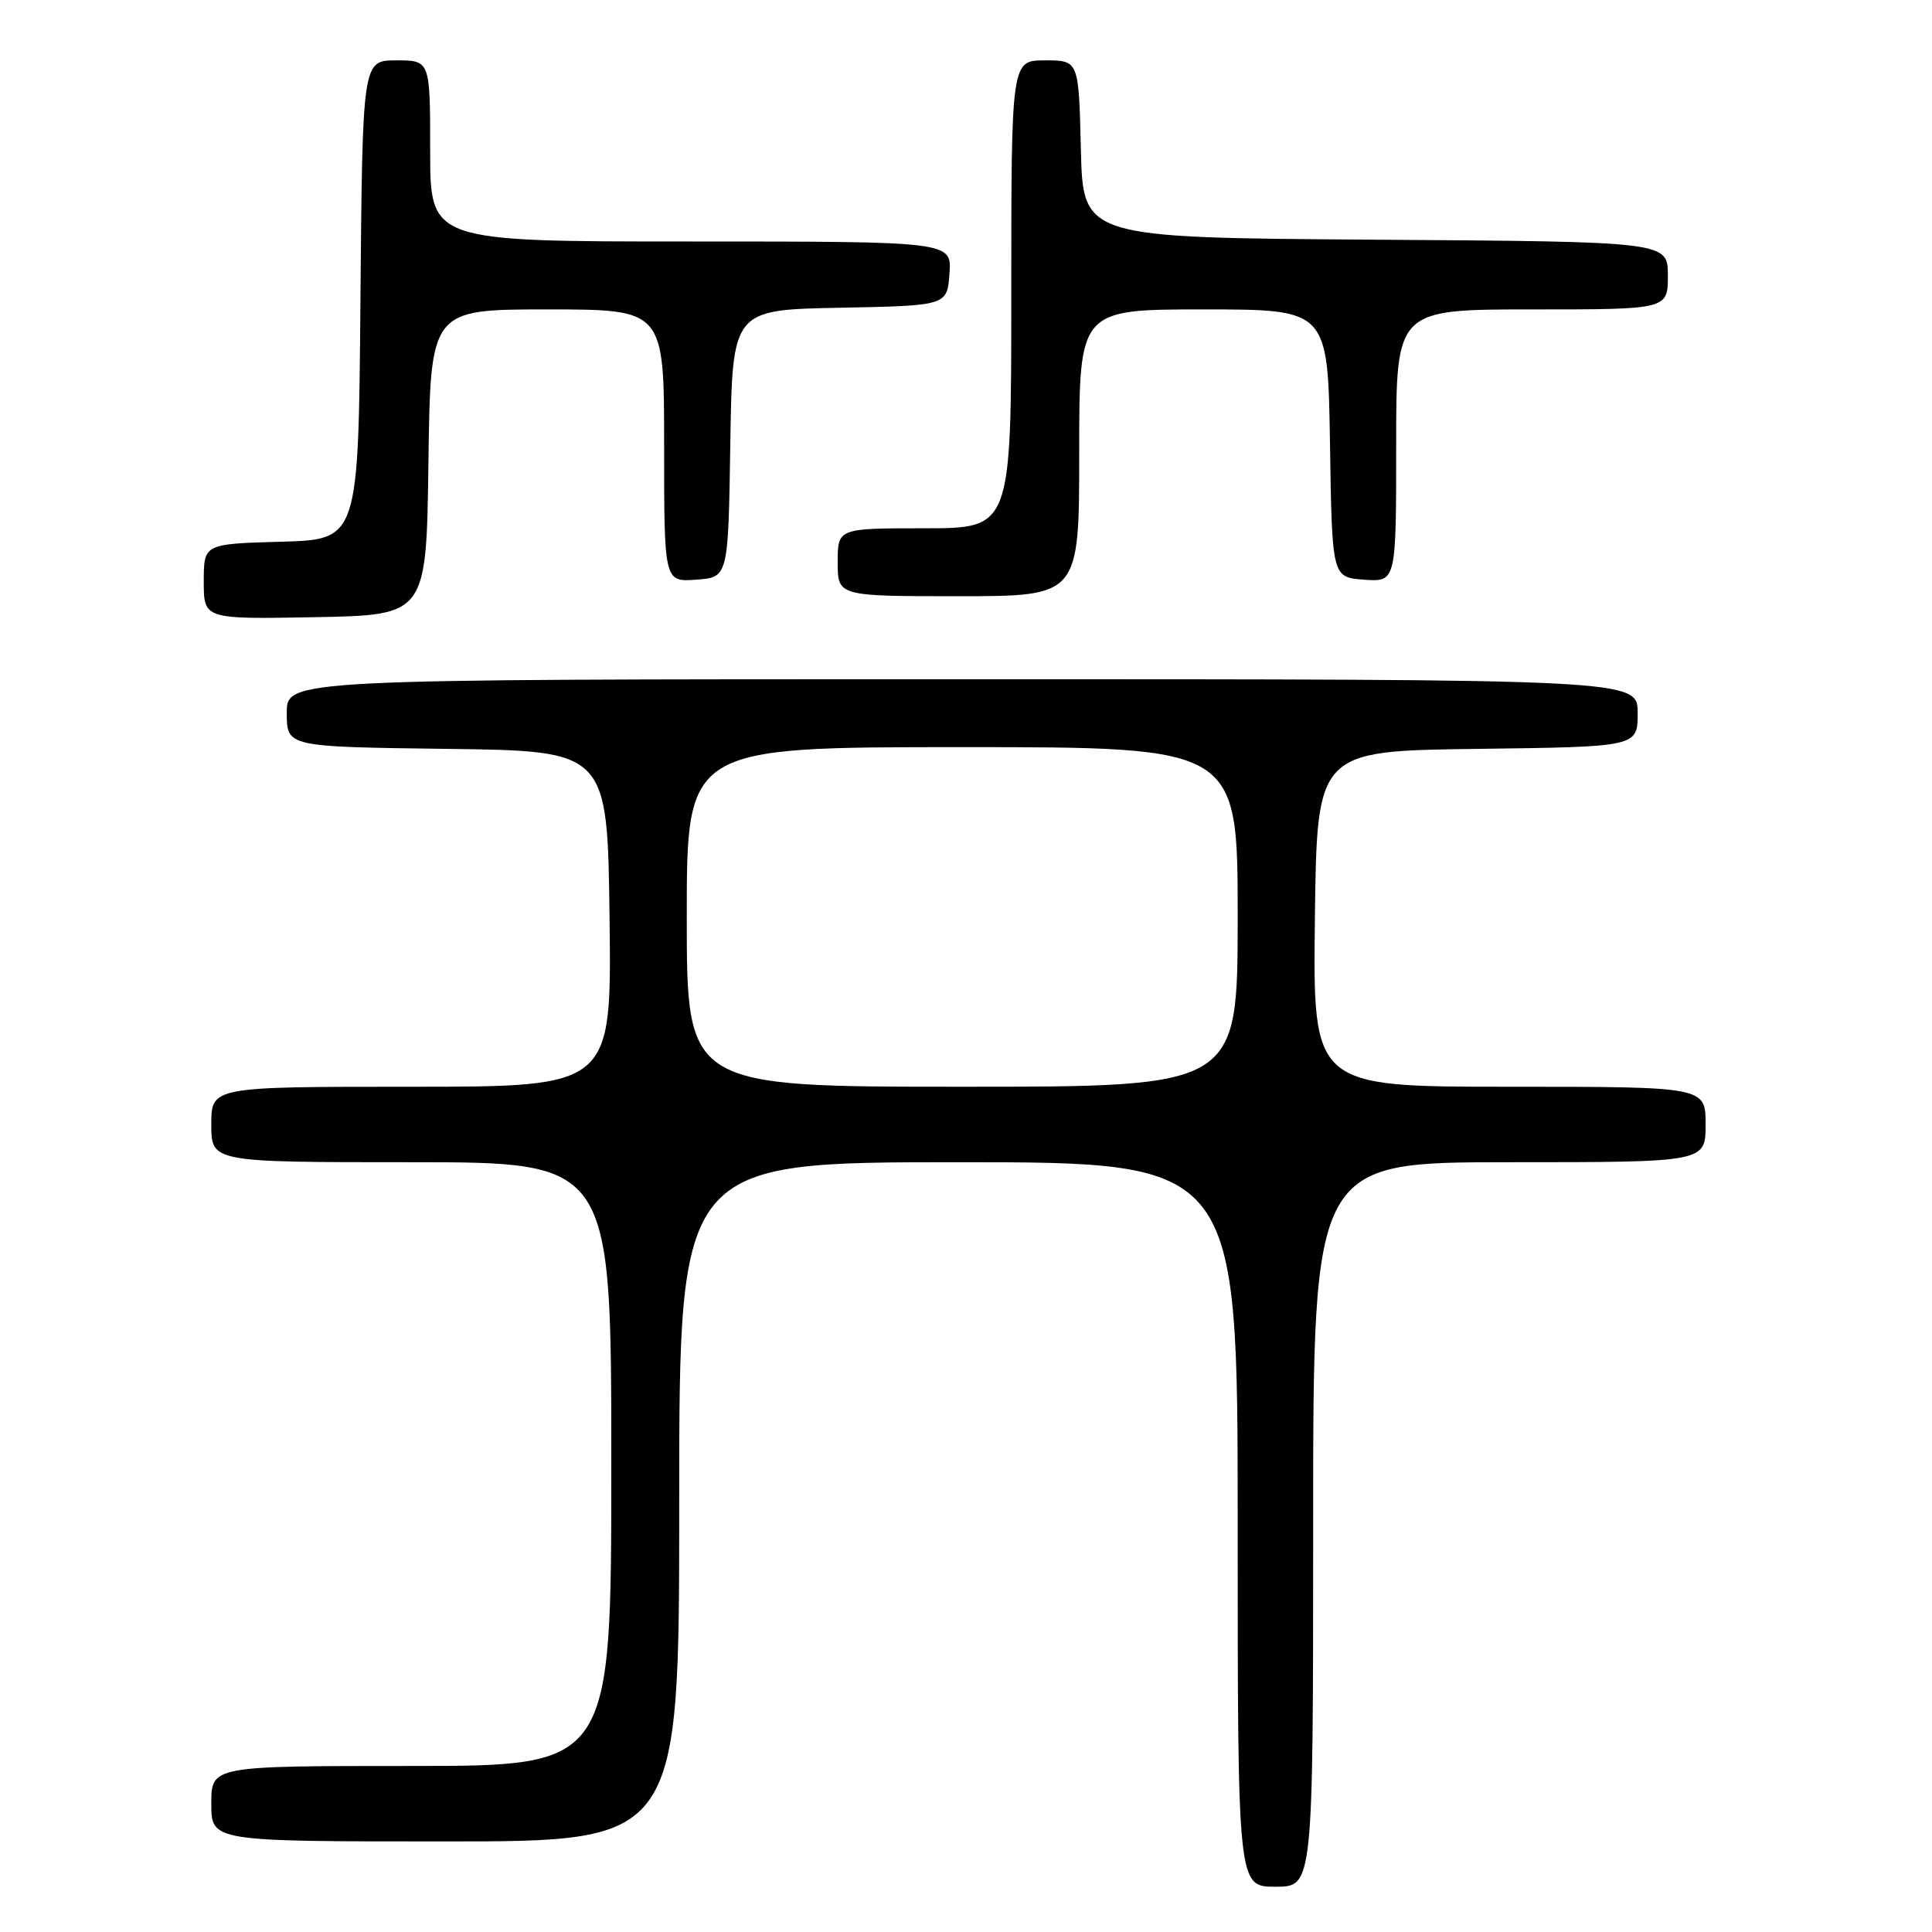 <?xml version="1.0" encoding="UTF-8" standalone="no"?>
<!DOCTYPE svg PUBLIC "-//W3C//DTD SVG 1.1//EN" "http://www.w3.org/Graphics/SVG/1.1/DTD/svg11.dtd" >
<svg xmlns="http://www.w3.org/2000/svg" xmlns:xlink="http://www.w3.org/1999/xlink" version="1.1" viewBox="0 0 256 256">
 <g >
 <path fill="currentColor"
d=" M 174.00 202.00 C 174.00 154.00 174.00 154.00 200.00 154.00 C 226.00 154.00 226.00 154.00 226.00 149.00 C 226.00 144.00 226.00 144.00 199.98 144.00 C 173.96 144.00 173.96 144.00 174.23 121.75 C 174.50 99.50 174.50 99.50 195.75 99.23 C 217.00 98.96 217.00 98.96 217.00 94.48 C 217.00 90.00 217.00 90.00 127.50 90.00 C 38.00 90.00 38.00 90.00 38.00 94.48 C 38.00 98.96 38.00 98.96 59.25 99.23 C 80.50 99.50 80.50 99.50 80.77 121.75 C 81.04 144.00 81.04 144.00 54.52 144.00 C 28.00 144.00 28.00 144.00 28.00 149.00 C 28.00 154.00 28.00 154.00 54.50 154.00 C 81.00 154.00 81.00 154.00 81.00 194.00 C 81.00 234.00 81.00 234.00 54.50 234.00 C 28.00 234.00 28.00 234.00 28.00 239.00 C 28.00 244.00 28.00 244.00 59.00 244.00 C 90.00 244.00 90.00 244.00 90.00 199.00 C 90.00 154.00 90.00 154.00 127.00 154.00 C 164.00 154.00 164.00 154.00 164.00 202.00 C 164.00 250.00 164.00 250.00 169.00 250.00 C 174.00 250.00 174.00 250.00 174.00 202.00 Z  M 56.77 61.25 C 57.04 41.00 57.04 41.00 72.52 41.00 C 88.00 41.00 88.00 41.00 88.00 59.06 C 88.00 77.11 88.00 77.11 92.25 76.81 C 96.50 76.50 96.50 76.50 96.77 58.78 C 97.05 41.05 97.05 41.05 111.27 40.78 C 125.50 40.50 125.50 40.50 125.81 36.25 C 126.11 32.00 126.11 32.00 91.56 32.00 C 57.00 32.00 57.00 32.00 57.00 20.00 C 57.00 8.00 57.00 8.00 52.51 8.00 C 48.03 8.00 48.03 8.00 47.76 39.75 C 47.50 71.50 47.50 71.50 37.25 71.78 C 27.00 72.07 27.00 72.07 27.00 77.06 C 27.00 82.05 27.00 82.05 41.75 81.78 C 56.50 81.50 56.50 81.50 56.77 61.25 Z  M 143.00 60.00 C 143.00 41.00 143.00 41.00 159.48 41.00 C 175.95 41.00 175.95 41.00 176.23 58.75 C 176.50 76.50 176.50 76.50 180.75 76.81 C 185.00 77.11 185.00 77.11 185.00 59.06 C 185.00 41.00 185.00 41.00 203.00 41.00 C 221.00 41.00 221.00 41.00 221.00 36.51 C 221.00 32.02 221.00 32.02 182.25 31.76 C 143.50 31.50 143.50 31.50 143.22 19.75 C 142.94 8.00 142.94 8.00 138.47 8.00 C 134.00 8.00 134.00 8.00 134.00 39.00 C 134.00 70.00 134.00 70.00 122.50 70.00 C 111.00 70.00 111.00 70.00 111.00 74.50 C 111.00 79.00 111.00 79.00 127.00 79.00 C 143.00 79.00 143.00 79.00 143.00 60.00 Z  M 91.00 121.50 C 91.00 99.00 91.00 99.00 127.50 99.00 C 164.00 99.00 164.00 99.00 164.00 121.50 C 164.00 144.00 164.00 144.00 127.50 144.00 C 91.00 144.00 91.00 144.00 91.00 121.50 Z "/>
</g>
</svg>